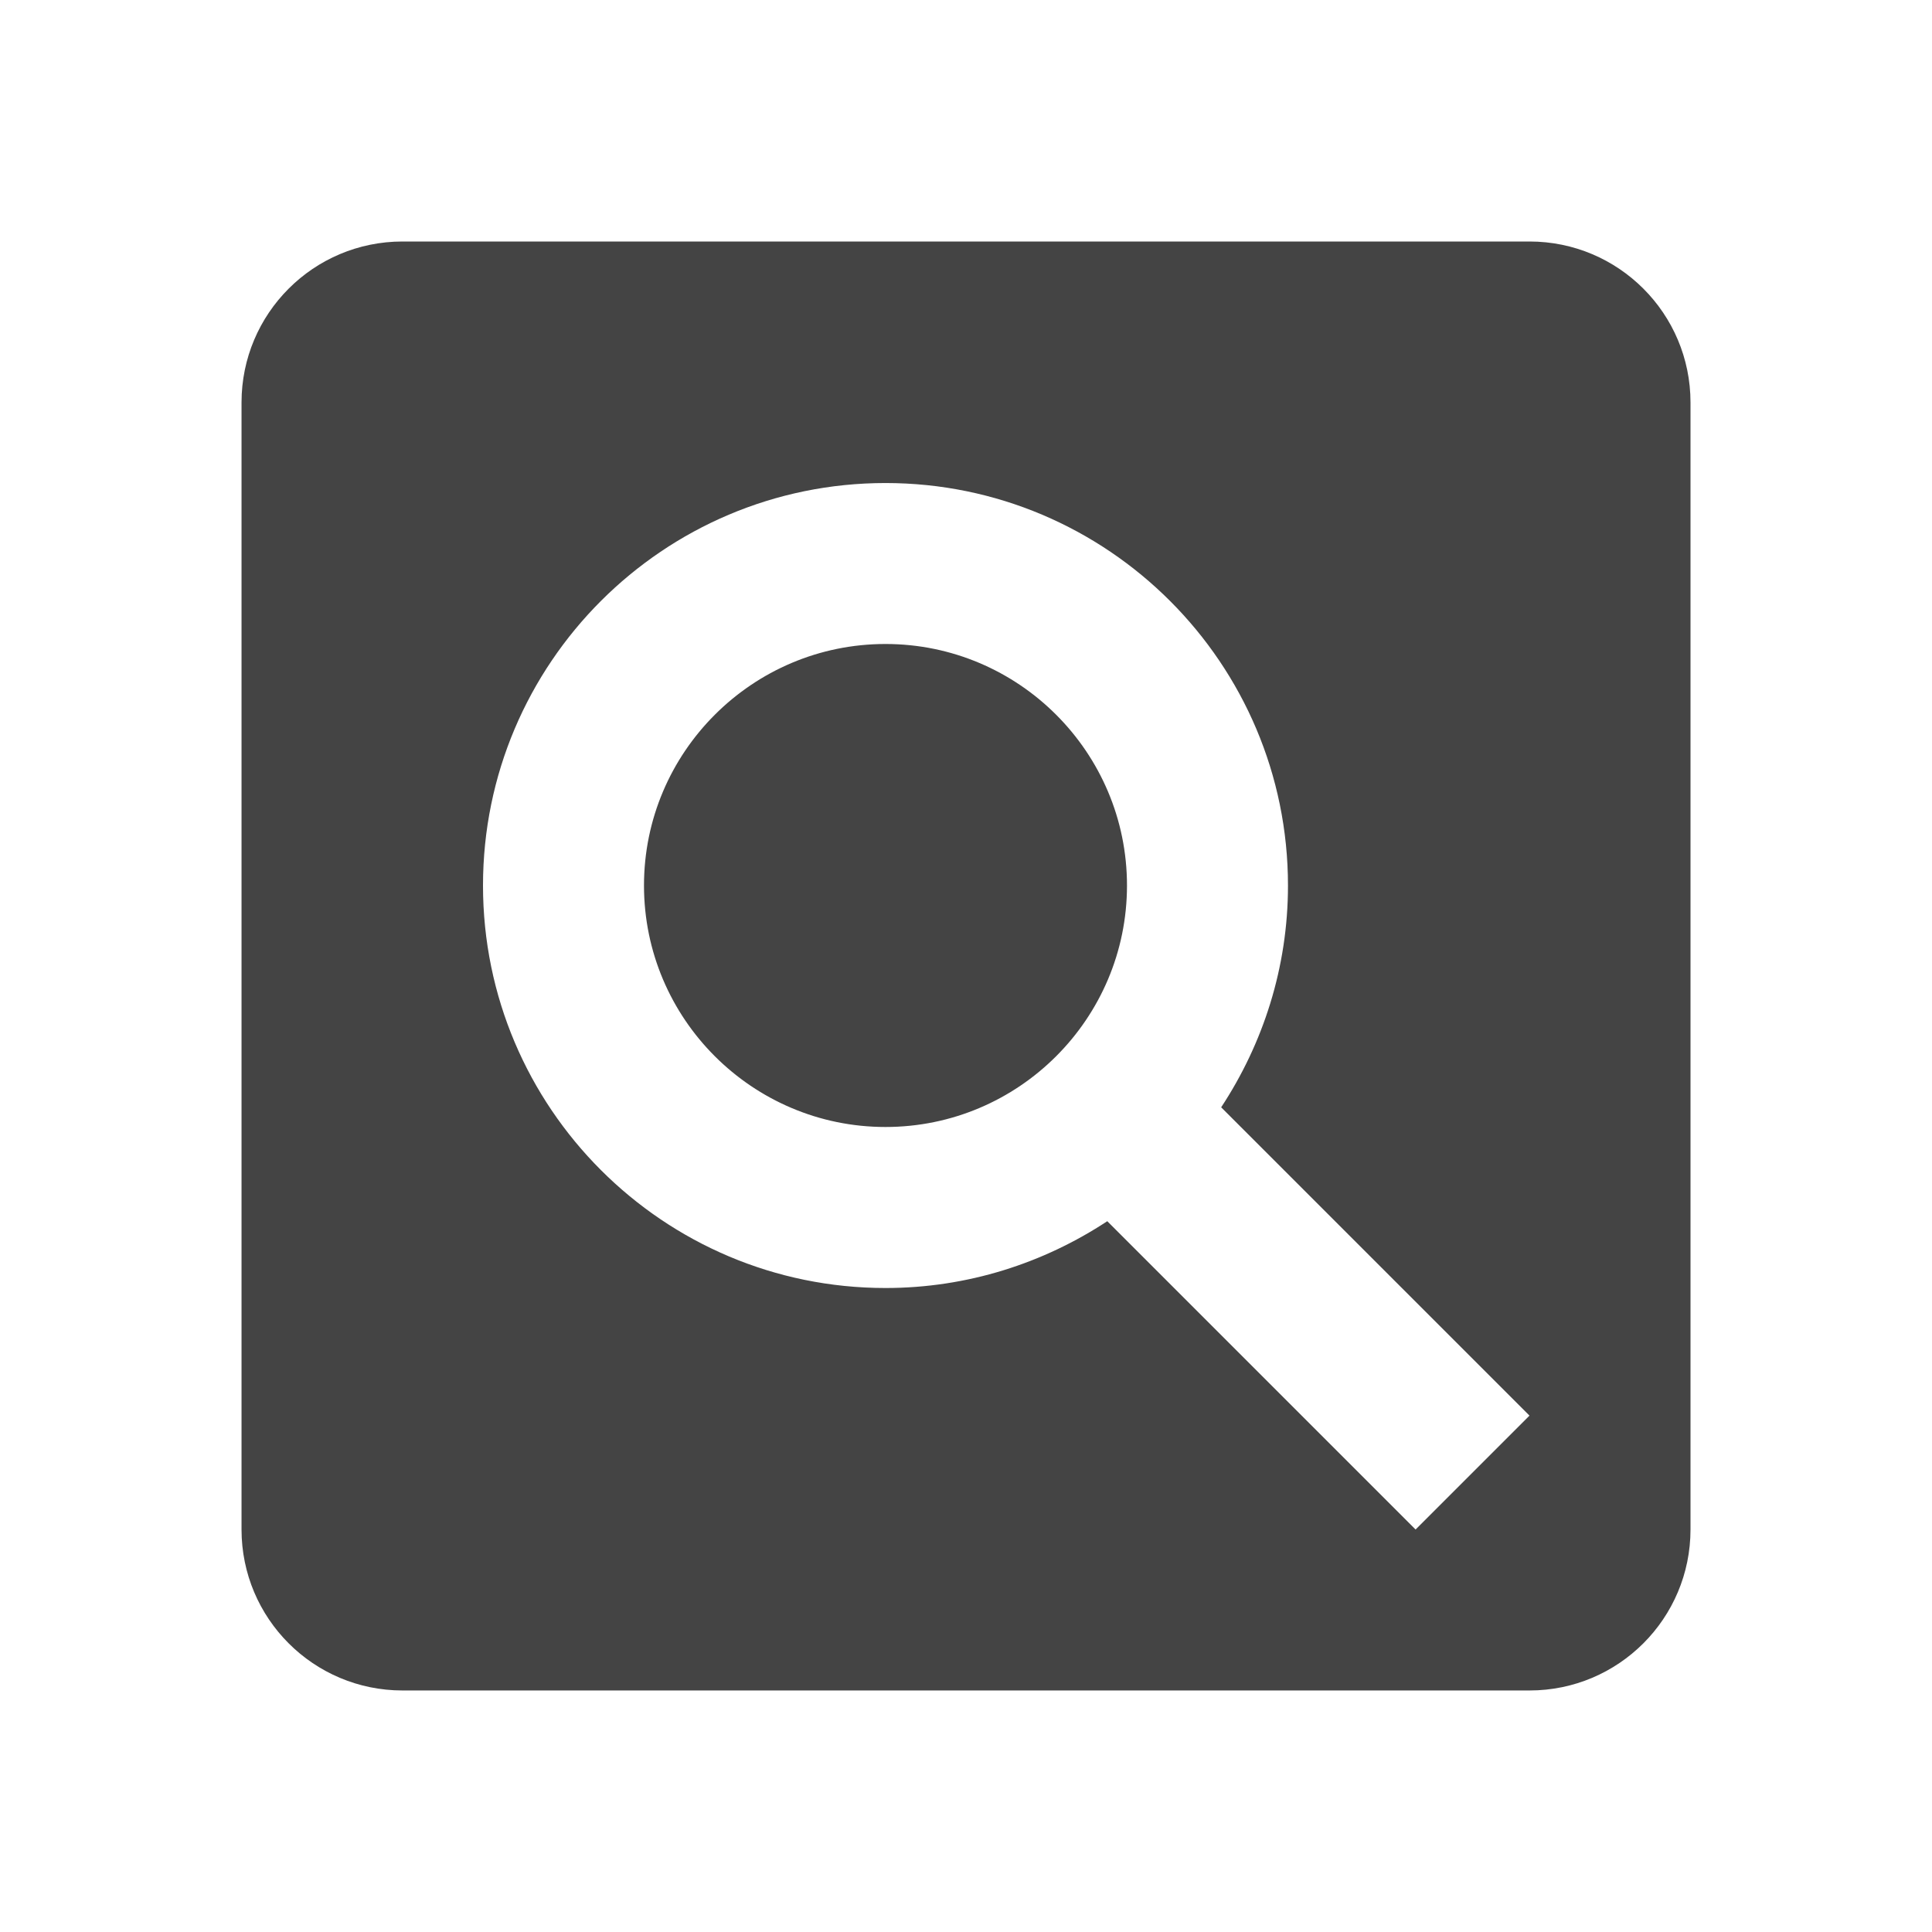 <?xml version="1.0" encoding="utf-8"?>
<!-- Generated by IcoMoon.io -->
<!DOCTYPE svg PUBLIC "-//W3C//DTD SVG 1.1//EN" "http://www.w3.org/Graphics/SVG/1.1/DTD/svg11.dtd">
<svg version="1.1" xmlns="http://www.w3.org/2000/svg" xmlns:xlink="http://www.w3.org/1999/xlink" width="64" height="64" viewBox="0 0 64 64">
<path d="M29.333 21.333c-4.413 0-8 3.587-8 8s3.587 8 8 8 8-3.587 8-8-3.587-8-8-8zM50.667 8h-37.333c-2.947 0-5.333 2.387-5.333 5.333v37.333c0 2.947 2.387 5.333 5.333 5.333h37.333c2.947 0 5.333-2.387 5.333-5.333v-37.333c0-2.947-2.387-5.333-5.333-5.333zM46.893 50.667l-10.213-10.213c-2.107 1.387-4.627 2.213-7.347 2.213-7.36 0-13.333-5.973-13.333-13.333s5.973-13.333 13.333-13.333 13.333 5.973 13.333 13.333c0 2.72-0.827 5.24-2.213 7.347l10.213 10.213-3.773 3.773z" fill="#444444"></path>
</svg>
